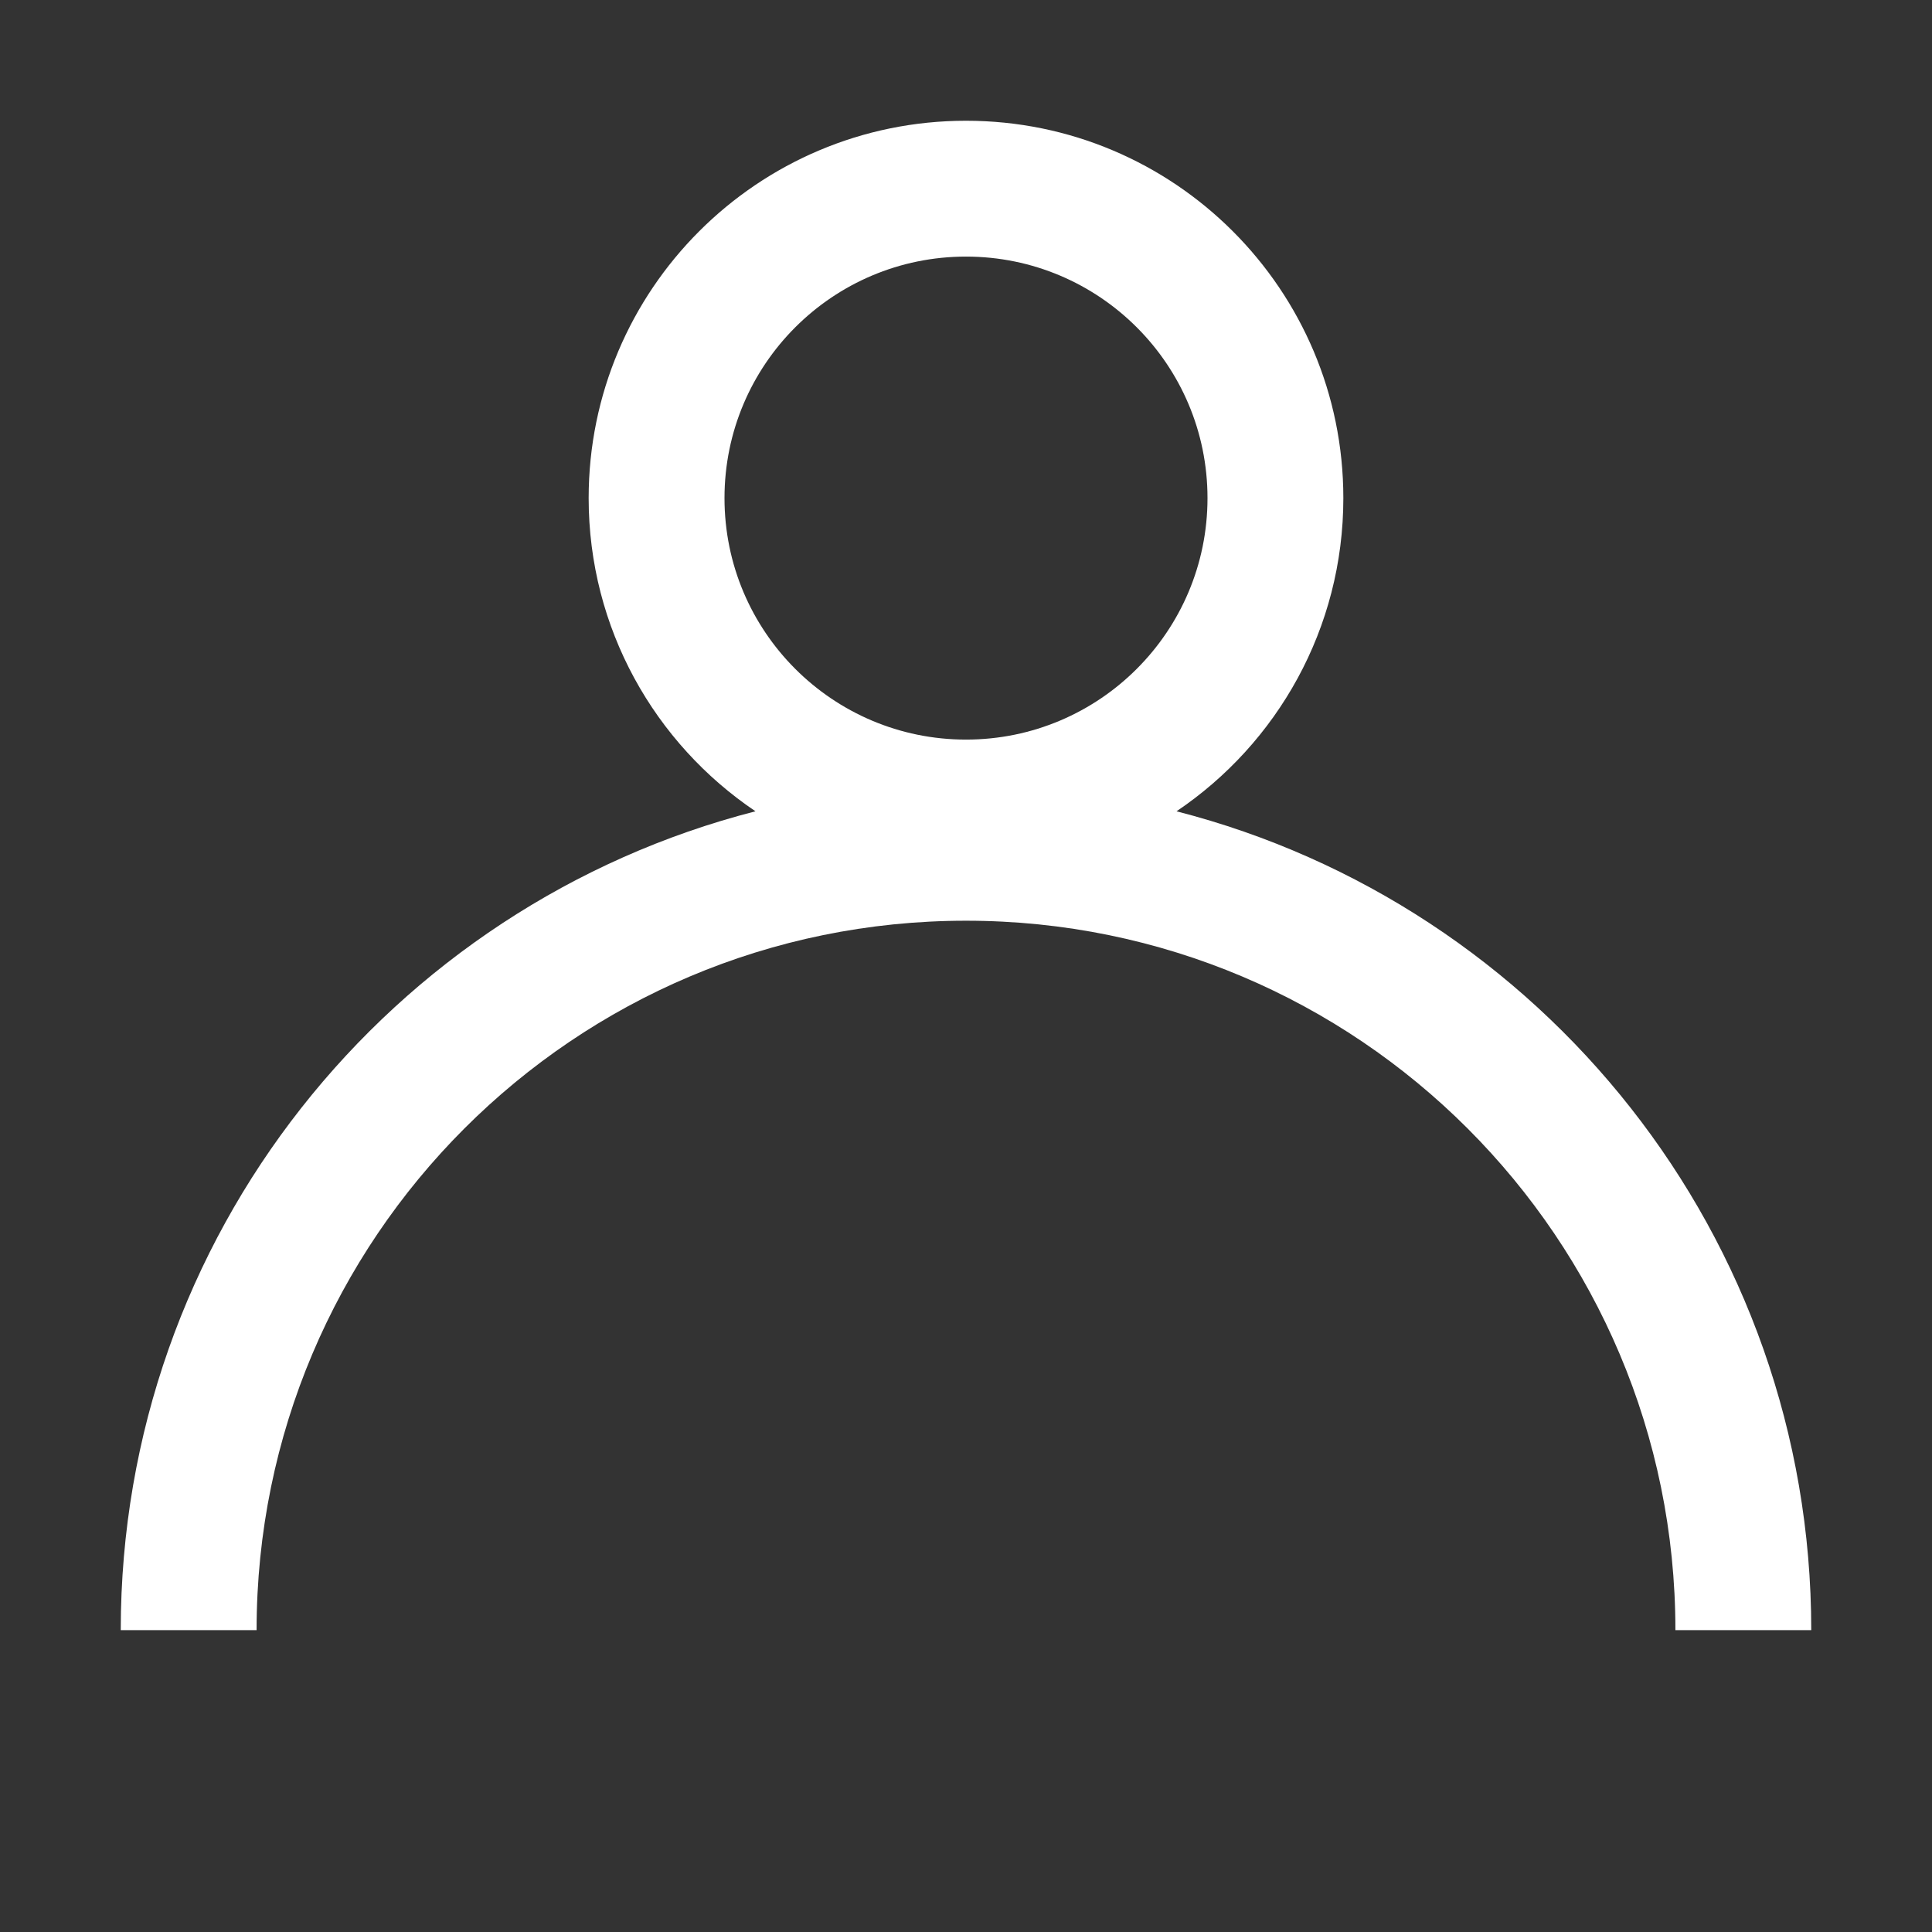 <?xml version="1.0" standalone="no"?><!DOCTYPE svg PUBLIC "-//W3C//DTD SVG 1.1//EN" "http://www.w3.org/Graphics/SVG/1.1/DTD/svg11.dtd"><svg t="1738301021938" class="icon" viewBox="0 0 1024 1024" version="1.1" xmlns="http://www.w3.org/2000/svg" p-id="7489" xmlns:xlink="http://www.w3.org/1999/xlink" width="240" height="240"><rect x="0" y="0" width="1024" height="1024" fill="#333333" stroke="none"/><path d="M400.42 430.006C347.084 394.086 312 333.14 312 264c0-110.457 89.543-200 200-200s200 89.543 200 200c0 69.14-35.084 130.086-88.42 166.006C817.02 479.593 960 655.1 960 864h-72c0-207.66-168.34-376-376-376S136 656.34 136 864H64c0-208.901 142.981-384.407 336.42-433.994zM512 392c70.692 0 128-57.308 128-128 0-70.692-57.308-128-128-128-70.692 0-128 57.308-128 128 0 70.692 57.308 128 128 128z" fill="#FFFFFF" p-id="7490"></path></svg>